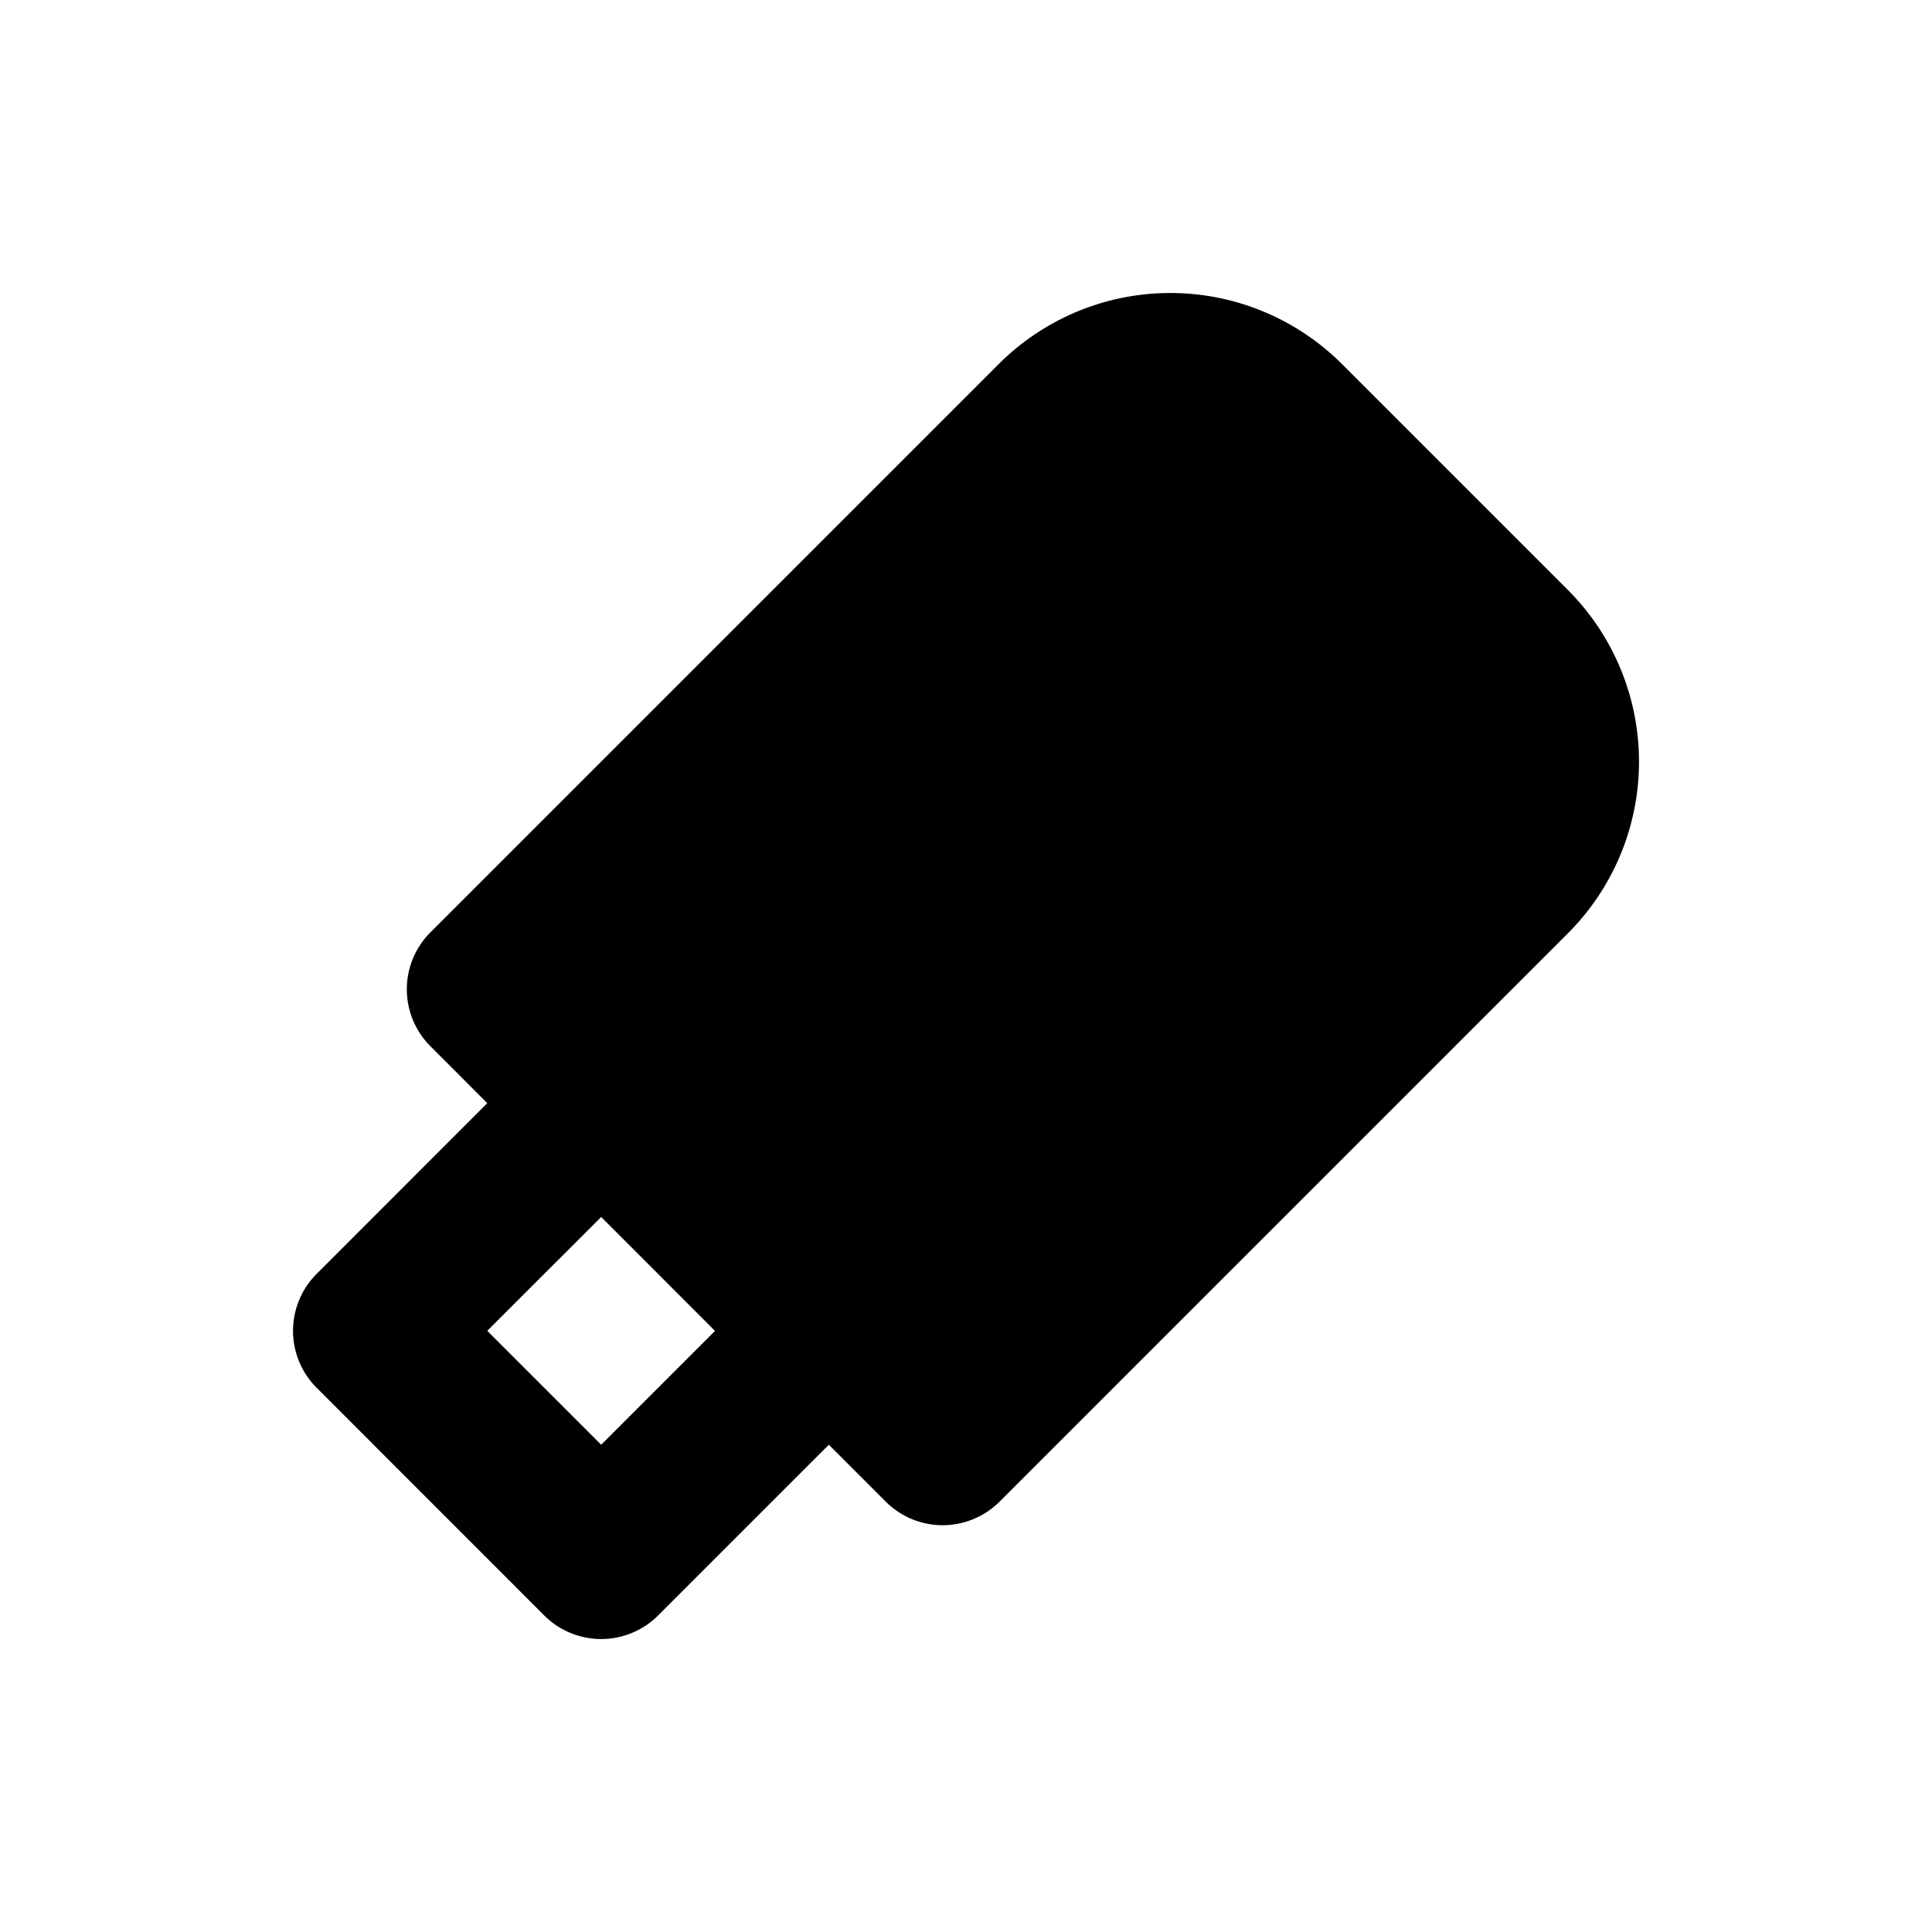 <svg xmlns="http://www.w3.org/2000/svg" xml:space="preserve" width="24" height="24" viewBox="0 0 24 24"><path d="M19.488 11.583a3.016 3.016 0 0 0 0-4.243L16.66 4.512a3.016 3.016 0 0 0-4.243 0l-7.07 7.07a1 1 0 0 0 0 1.415l.706.707-2.12 2.121a1 1 0 0 0 0 1.414l2.828 2.829a1 1 0 0 0 1.414 0l2.121-2.121.707.707a1 1 0 0 0 1.414 0zm-10.606 4.95-1.414 1.414-1.415-1.415 1.415-1.414z"/></svg>